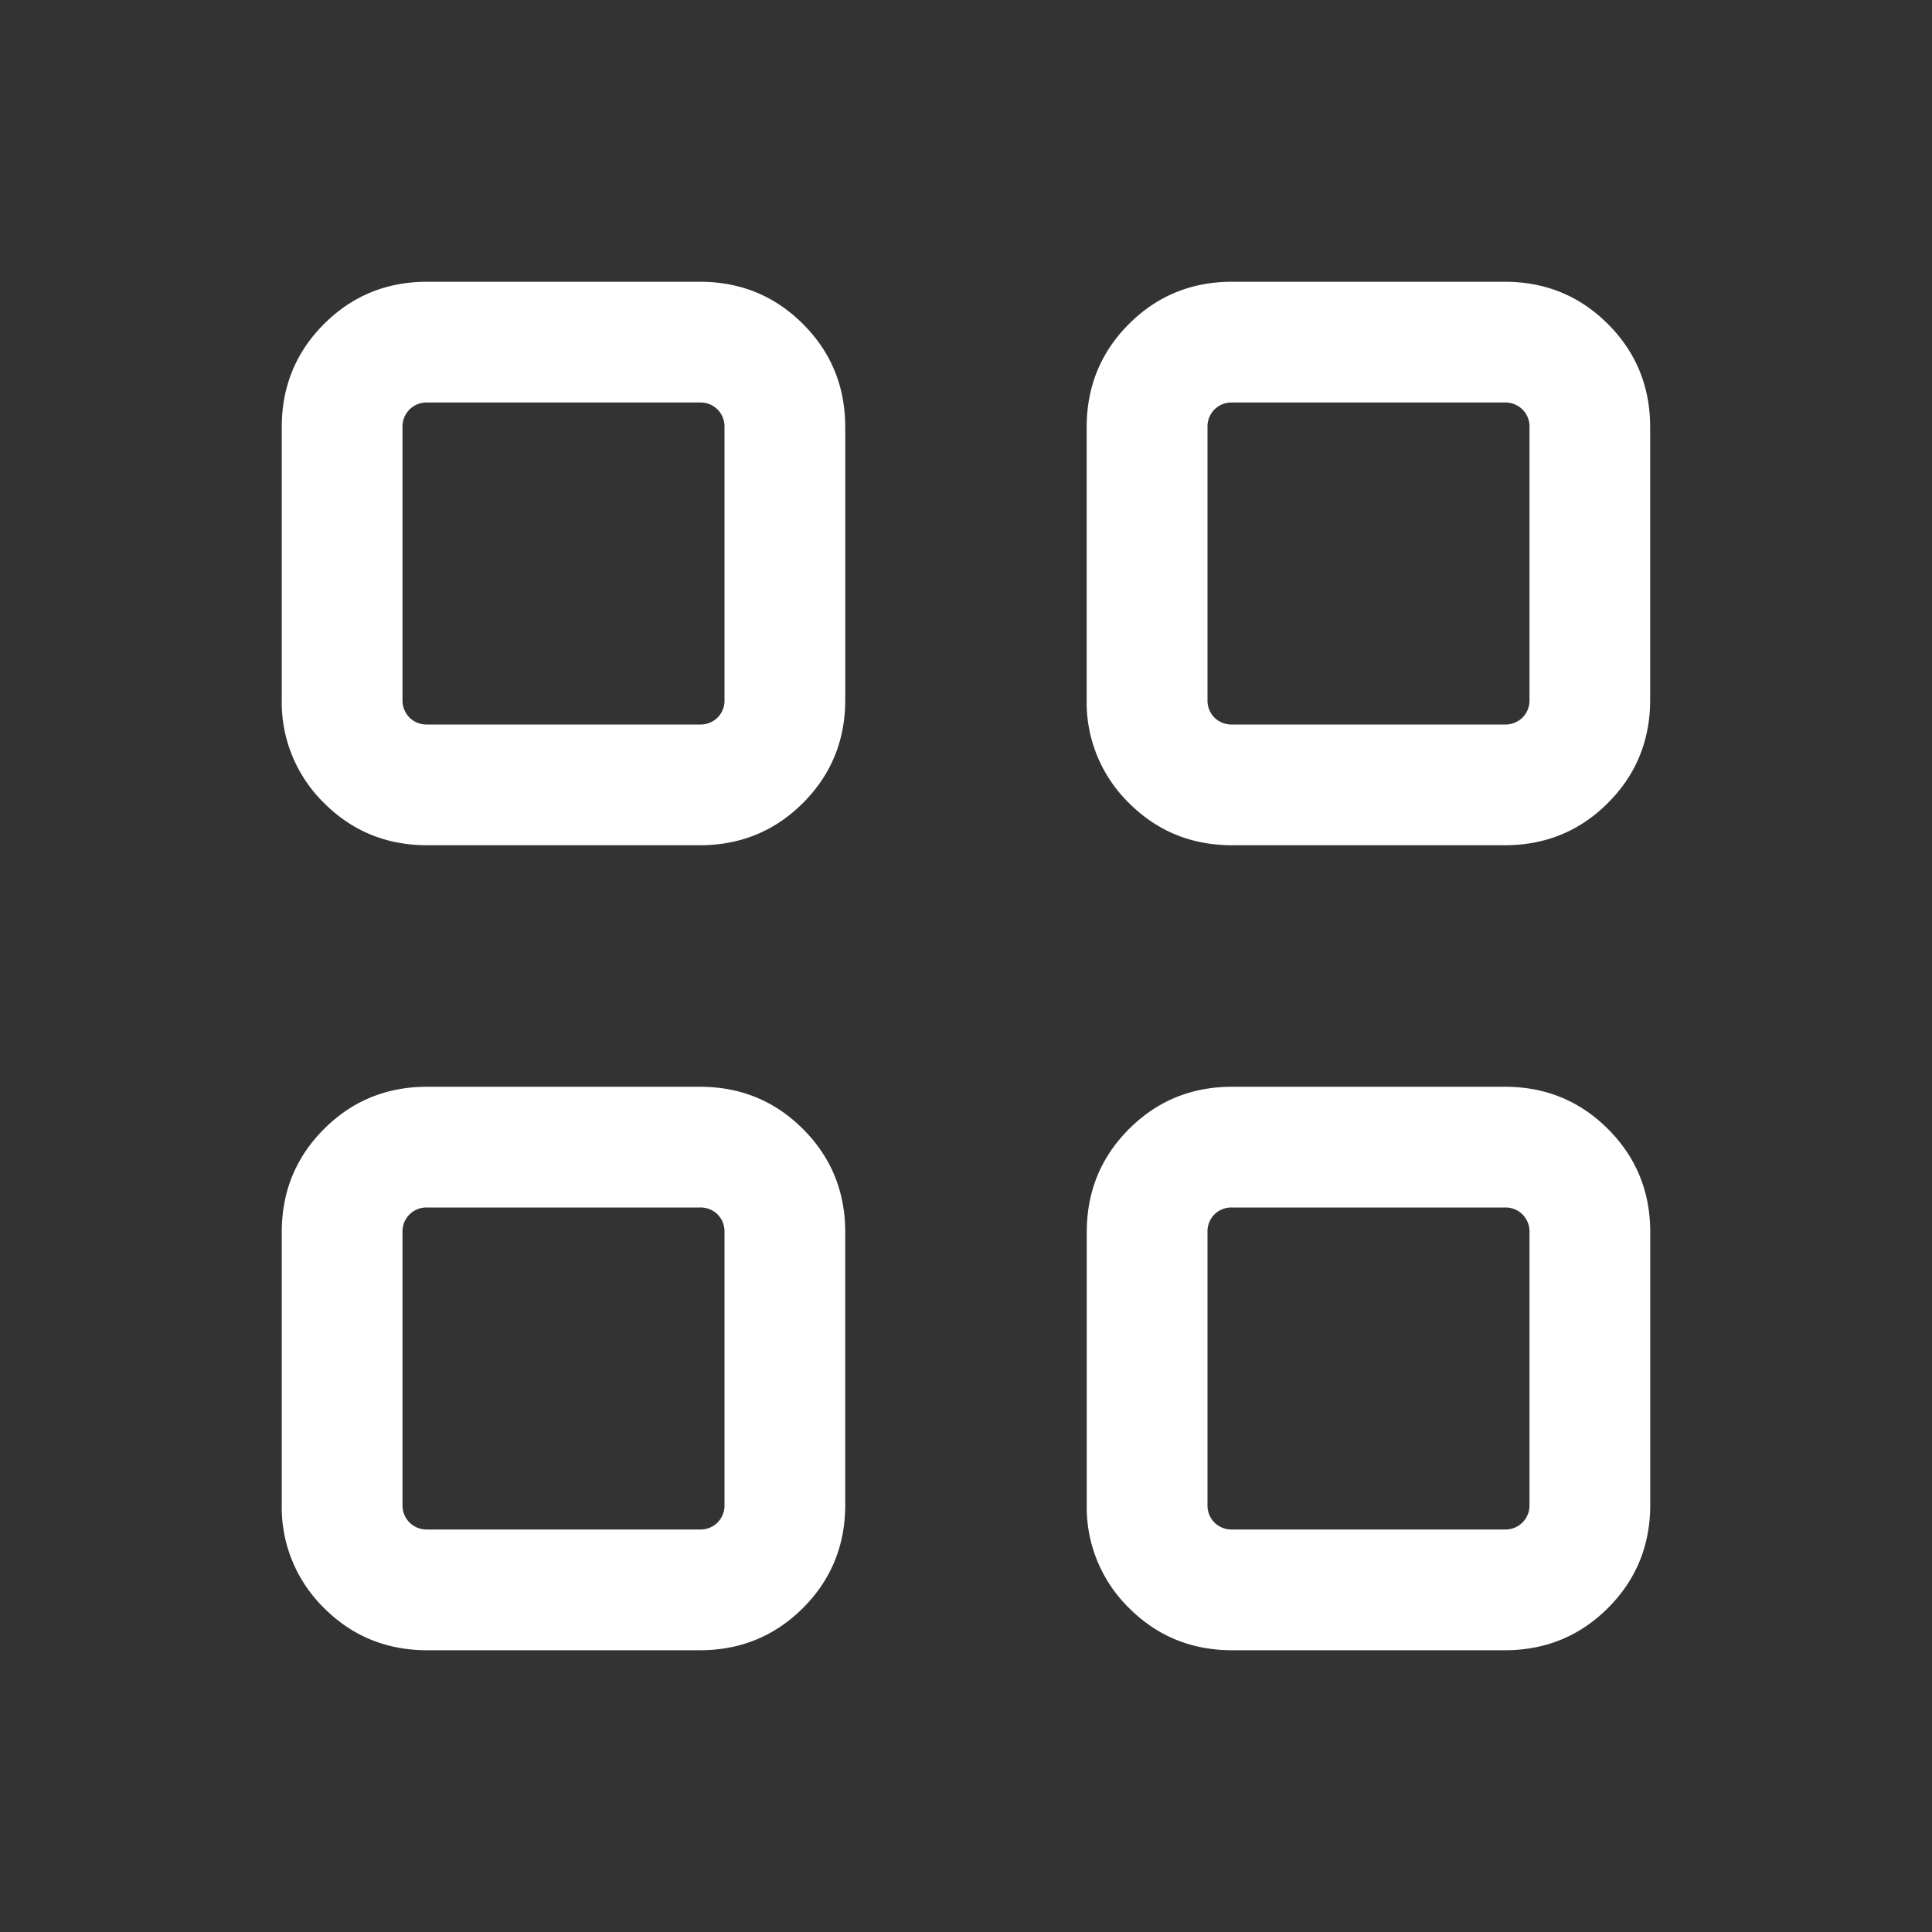 <svg xmlns="http://www.w3.org/2000/svg" width="24" height="24"  fill="none"><rect width="100%" height="100%" fill="#333333" stroke="none"/><g clip-path="url(#a)"><path fill="#fff" d="M8.692 10.5H5.308q-.758 0-1.283-.525A1.75 1.75 0 0 1 3.5 8.692V5.308q0-.758.525-1.283T5.308 3.5h3.384q.758 0 1.283.525t.525 1.283v3.384q0 .758-.525 1.283t-1.283.525M5.308 9h3.384a.3.3 0 0 0 .222-.086A.3.3 0 0 0 9 8.692V5.308a.3.3 0 0 0-.086-.221A.3.3 0 0 0 8.692 5H5.308a.3.3 0 0 0-.221.087.3.3 0 0 0-.087.22v3.385a.3.3 0 0 0 .087.222.3.3 0 0 0 .22.086m3.384 11.5H5.308q-.758 0-1.283-.525a1.75 1.75 0 0 1-.525-1.283v-3.384q0-.758.525-1.283t1.283-.525h3.384q.758 0 1.283.525t.525 1.283v3.384q0 .758-.525 1.283t-1.283.525M5.308 19h3.384a.3.3 0 0 0 .222-.087.3.3 0 0 0 .086-.22v-3.385a.3.3 0 0 0-.086-.222.3.3 0 0 0-.222-.086H5.308a.3.3 0 0 0-.221.086.3.3 0 0 0-.087.222v3.384a.3.3 0 0 0 .087.221.3.3 0 0 0 .22.087m13.384-8.5h-3.384q-.758 0-1.283-.525a1.75 1.75 0 0 1-.525-1.283V5.308q0-.758.525-1.283t1.283-.525h3.384q.758 0 1.283.525t.525 1.283v3.384q0 .758-.525 1.283t-1.283.525M15.308 9h3.384a.3.3 0 0 0 .221-.086.3.3 0 0 0 .087-.222V5.308a.3.3 0 0 0-.087-.221.3.3 0 0 0-.22-.087h-3.385a.3.3 0 0 0-.222.087.3.3 0 0 0-.086.22v3.385a.3.3 0 0 0 .086.222.3.3 0 0 0 .222.086m3.384 11.5h-3.384q-.758 0-1.283-.525a1.75 1.75 0 0 1-.525-1.283v-3.384q0-.758.525-1.283t1.283-.525h3.384q.758 0 1.283.525t.525 1.283v3.384q0 .758-.525 1.283t-1.283.525M15.308 19h3.384a.3.3 0 0 0 .221-.087.3.3 0 0 0 .087-.22v-3.385a.3.3 0 0 0-.087-.222.3.3 0 0 0-.22-.086h-3.385a.3.3 0 0 0-.222.086.3.3 0 0 0-.086.222v3.384a.3.3 0 0 0 .086.221.3.3 0 0 0 .222.087"/></g><defs><clipPath id="a"><path fill="#fff" d="M0 0h24v24H0z"/></clipPath></defs></svg>